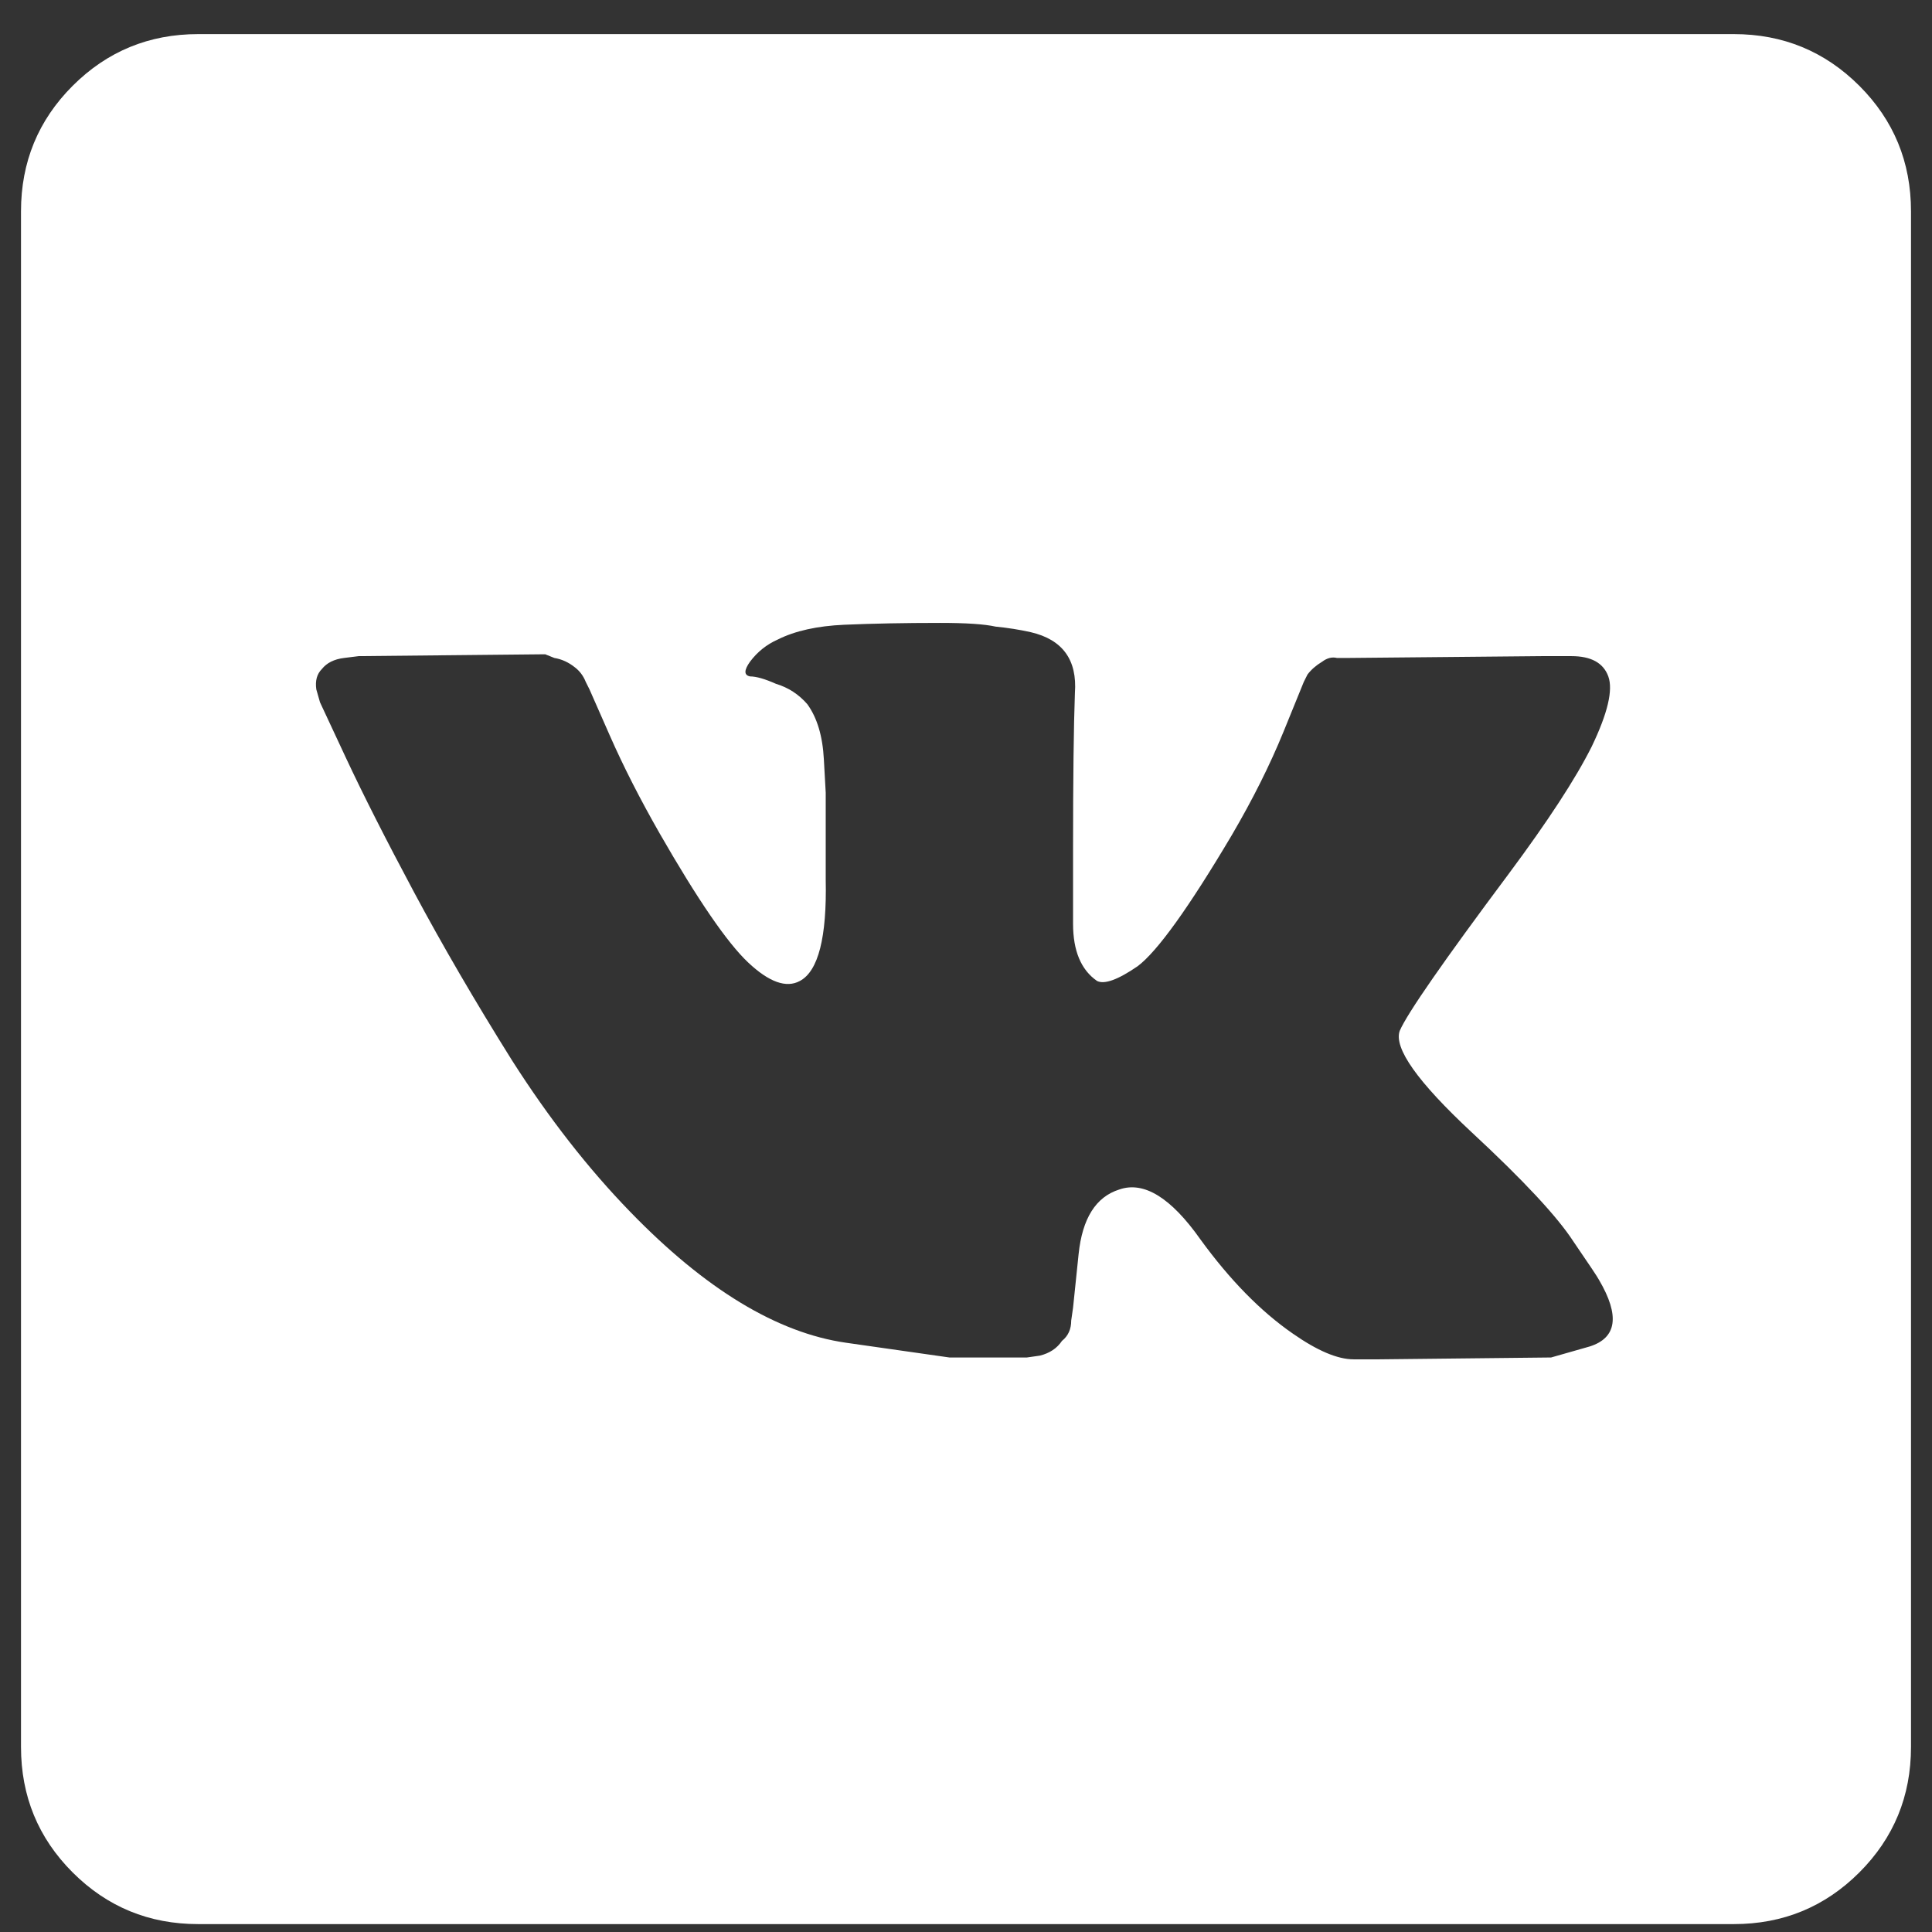 <svg width="46" height="46" viewBox="0 0 46 46" fill="none" xmlns="http://www.w3.org/2000/svg">
<rect x="0" y="0" width="46" height="46" fill="#333333" stroke="none"/>
<path d="M41.281 0.812H4.719C3.547 0.812 2.551 1.223 1.73 2.043C0.91 2.863 0.5 3.859 0.5 5.031V41.594C0.5 42.766 0.91 43.762 1.73 44.582C2.551 45.402 3.547 45.812 4.719 45.812H41.281C42.453 45.812 43.449 45.402 44.27 44.582C45.09 43.762 45.5 42.766 45.5 41.594V5.031C45.5 3.859 45.09 2.863 44.27 2.043C43.449 1.223 42.453 0.812 41.281 0.812ZM36.931 32.321L32.844 32.365C32.844 32.365 32.639 32.365 32.228 32.365C31.848 32.365 31.364 32.16 30.778 31.75C30.017 31.223 29.284 30.476 28.581 29.509C27.878 28.513 27.233 28.117 26.648 28.322C26.091 28.498 25.769 29.011 25.681 29.86C25.593 30.71 25.549 31.135 25.549 31.135C25.549 31.135 25.534 31.237 25.505 31.442C25.505 31.648 25.432 31.809 25.285 31.926C25.168 32.102 24.992 32.219 24.758 32.277C24.553 32.307 24.45 32.321 24.45 32.321H22.605C22.605 32.321 21.784 32.204 20.144 31.97C18.503 31.735 16.789 30.695 15.002 28.85C14.006 27.824 13.068 26.623 12.19 25.246C11.31 23.84 10.534 22.507 9.86 21.247C9.187 19.987 8.645 18.918 8.234 18.039C7.824 17.16 7.619 16.721 7.619 16.721C7.619 16.721 7.59 16.618 7.531 16.413C7.502 16.208 7.546 16.047 7.663 15.93C7.78 15.783 7.956 15.695 8.19 15.666C8.425 15.637 8.542 15.622 8.542 15.622L12.98 15.578C12.98 15.578 13.054 15.607 13.2 15.666C13.376 15.695 13.537 15.769 13.684 15.886C13.801 15.974 13.889 16.091 13.947 16.237C14.006 16.355 14.035 16.413 14.035 16.413C14.035 16.413 14.196 16.779 14.519 17.512C14.841 18.244 15.236 19.02 15.705 19.841C16.613 21.423 17.316 22.448 17.814 22.917C18.312 23.386 18.723 23.532 19.045 23.356C19.484 23.122 19.689 22.316 19.66 20.939C19.66 19.562 19.66 18.874 19.66 18.874C19.66 18.874 19.645 18.61 19.616 18.083C19.587 17.526 19.455 17.087 19.221 16.765C19.016 16.53 18.767 16.369 18.474 16.281C18.21 16.164 18.005 16.105 17.858 16.105C17.712 16.076 17.712 15.959 17.858 15.754C18.034 15.52 18.254 15.344 18.518 15.227C18.928 15.021 19.455 14.904 20.1 14.875C20.773 14.846 21.535 14.831 22.385 14.831C23 14.831 23.439 14.86 23.703 14.919C23.996 14.948 24.274 14.992 24.538 15.051C25.3 15.227 25.651 15.71 25.593 16.501C25.564 17.292 25.549 18.537 25.549 20.236C25.549 20.764 25.549 21.35 25.549 21.994C25.549 22.639 25.739 23.093 26.12 23.356C26.296 23.444 26.618 23.327 27.087 23.005C27.556 22.653 28.303 21.613 29.328 19.885C29.826 19.035 30.236 18.215 30.559 17.424C30.881 16.633 31.042 16.237 31.042 16.237C31.042 16.237 31.071 16.179 31.13 16.061C31.218 15.944 31.335 15.842 31.481 15.754C31.599 15.666 31.716 15.637 31.833 15.666C31.98 15.666 32.053 15.666 32.053 15.666L36.711 15.622C36.711 15.622 36.945 15.622 37.414 15.622C37.883 15.622 38.176 15.783 38.293 16.105C38.41 16.428 38.278 16.984 37.898 17.775C37.517 18.537 36.857 19.548 35.92 20.808C34.367 22.888 33.503 24.133 33.327 24.543C33.181 24.953 33.752 25.759 35.041 26.96C36.272 28.102 37.077 28.967 37.458 29.553C37.839 30.109 38.044 30.417 38.073 30.476C38.571 31.325 38.498 31.852 37.853 32.058C37.238 32.233 36.931 32.321 36.931 32.321Z" fill="white"/>
</svg>
